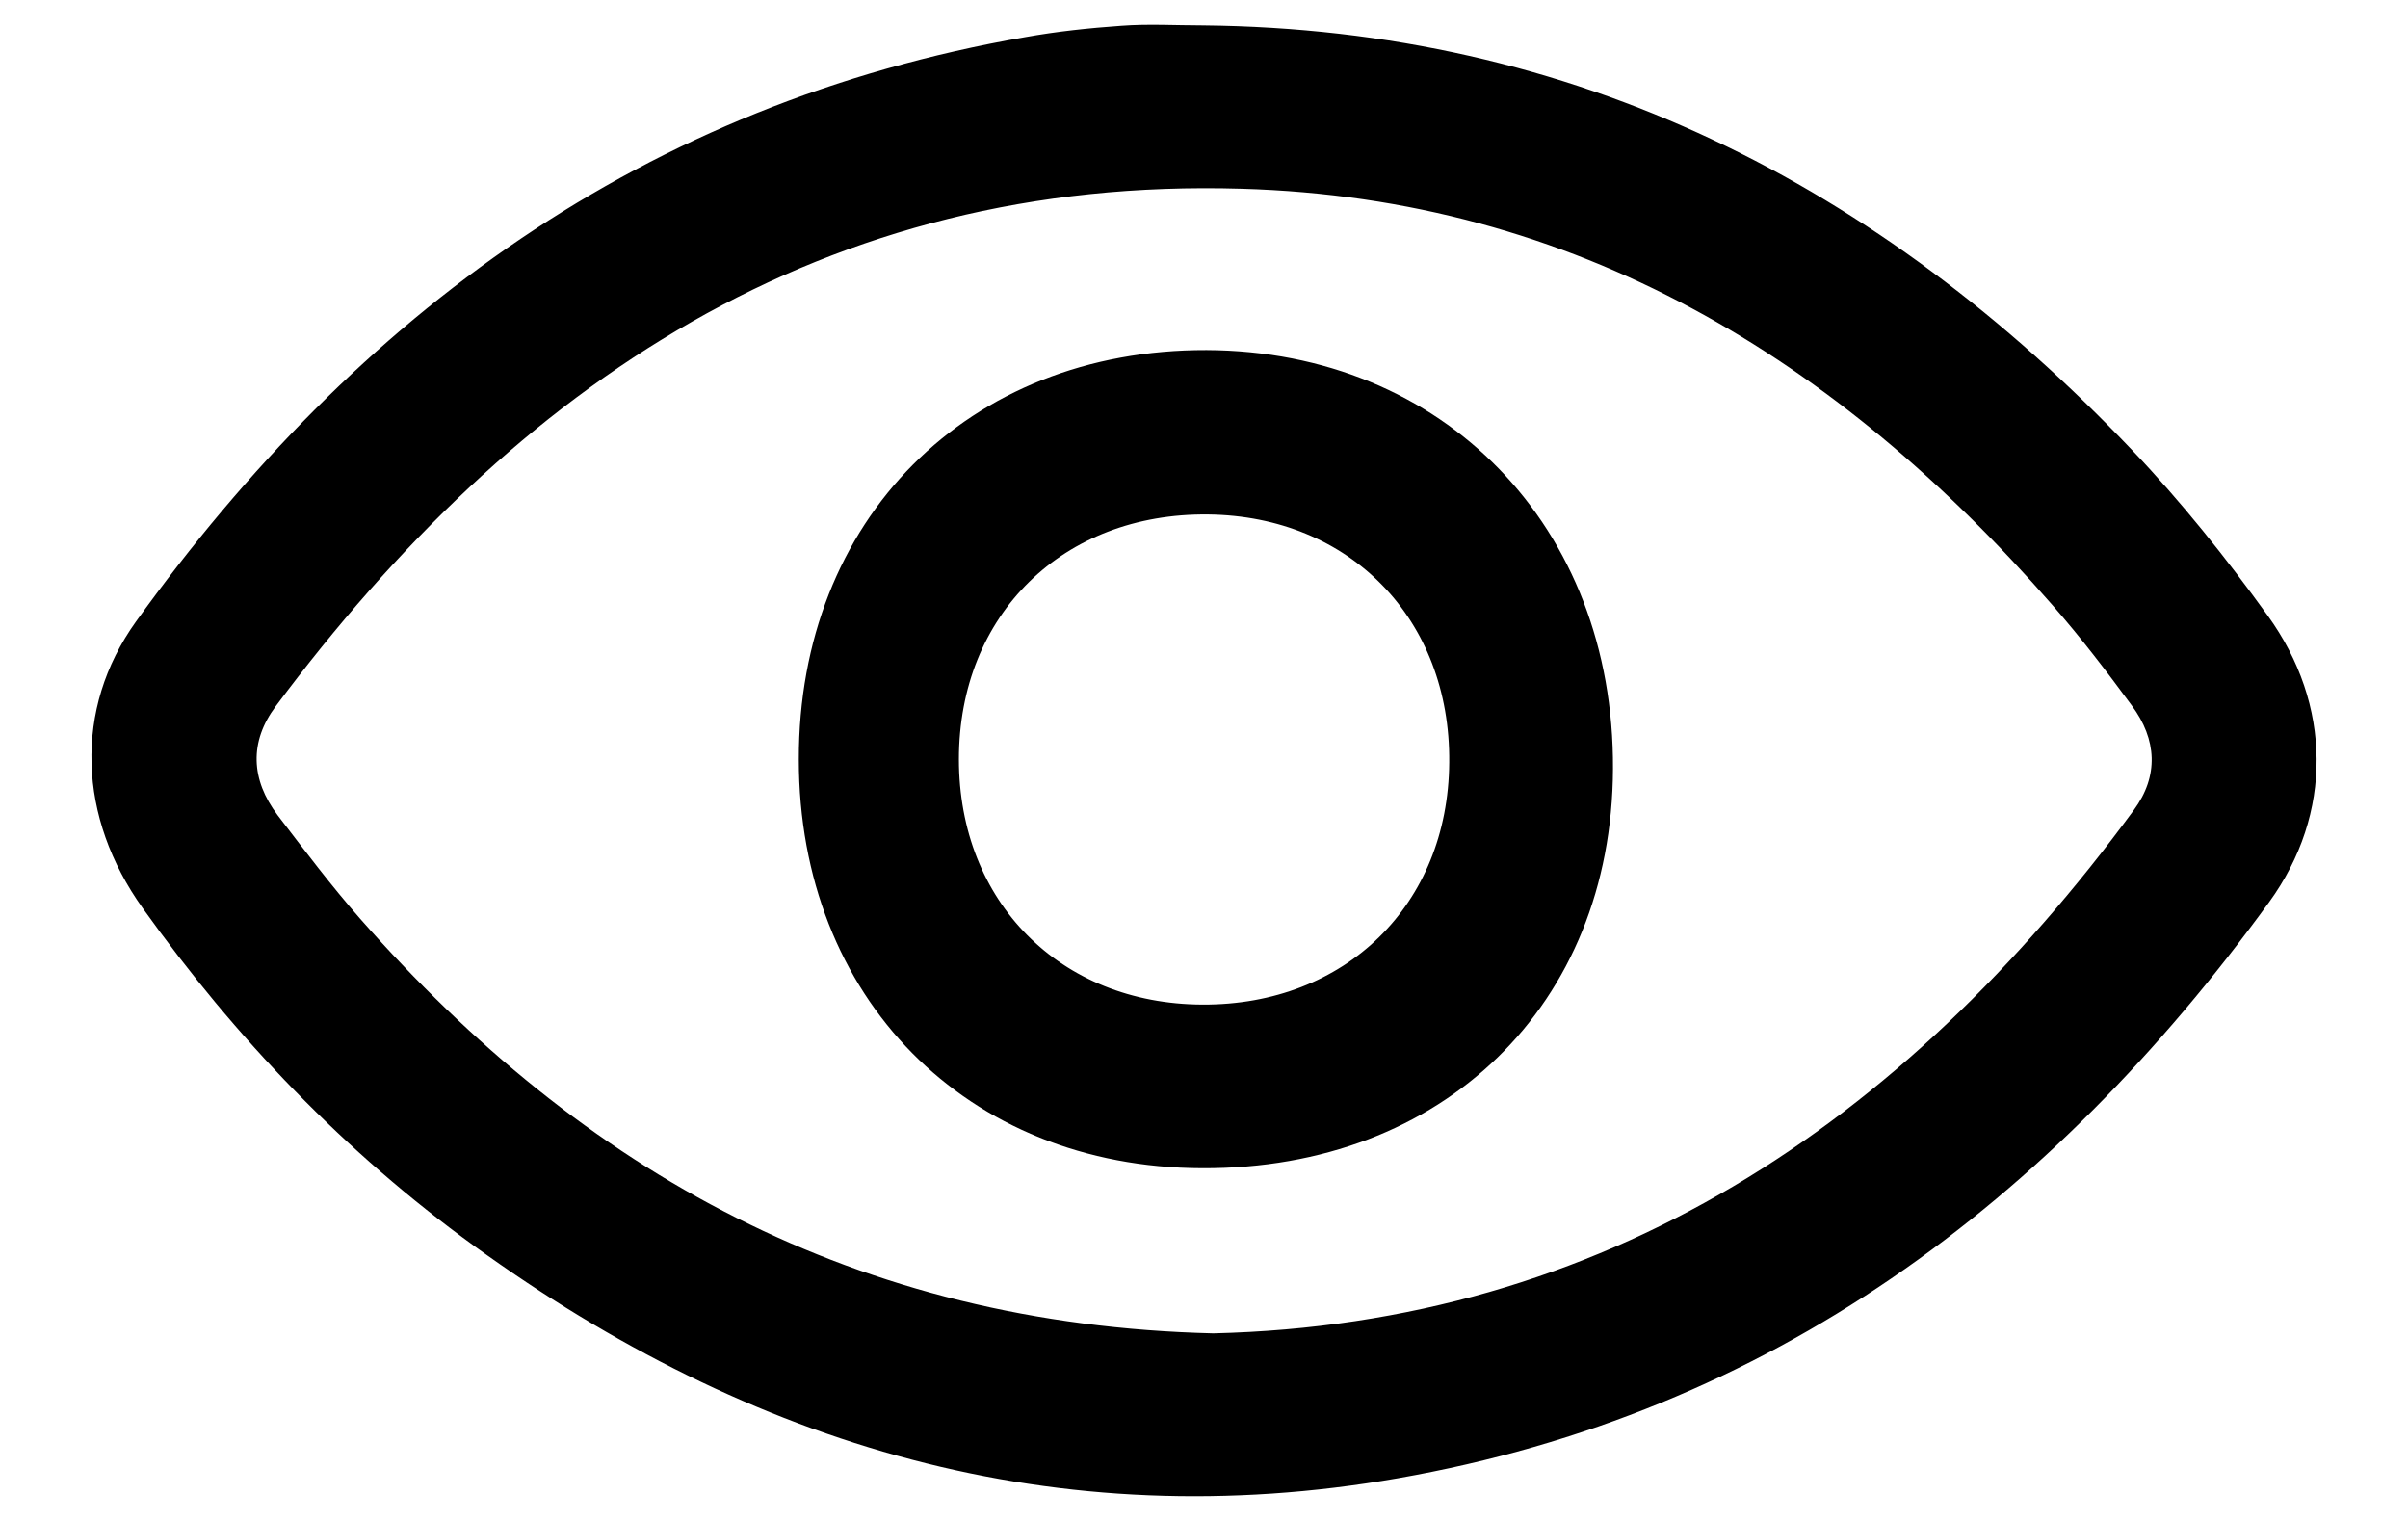 <svg id="eyeIcon" viewBox="0 0 19 12" fill="none" xmlns="http://www.w3.org/2000/svg">
<path d="M9.491 0.2C12.428 0.229 14.826 1.455 16.821 3.549C17.209 3.956 17.563 4.4 17.893 4.857C18.4 5.557 18.411 6.42 17.904 7.118C16.181 9.487 13.973 11.148 11.031 11.663C8.337 12.134 5.925 11.412 3.741 9.83C2.721 9.091 1.858 8.19 1.126 7.165C0.616 6.452 0.577 5.596 1.073 4.904C2.822 2.472 5.085 0.816 8.089 0.293C8.339 0.248 8.593 0.221 8.849 0.203C9.061 0.187 9.277 0.2 9.491 0.2ZM9.573 10.52C12.653 10.446 15.006 8.882 16.837 6.391C17.035 6.122 17.019 5.834 16.821 5.567C16.623 5.298 16.417 5.028 16.197 4.777C14.502 2.833 12.434 1.566 9.797 1.489C6.496 1.391 4.076 3.021 2.175 5.573C1.966 5.853 1.979 6.151 2.19 6.431C2.402 6.708 2.613 6.988 2.843 7.25C4.602 9.247 6.752 10.451 9.573 10.52Z" fill="currentColor" />
<path d="M9.486 9.217C7.626 9.212 6.303 7.873 6.303 5.992C6.3 4.099 7.637 2.757 9.52 2.762C11.39 2.77 12.737 4.154 12.727 6.066C12.719 7.929 11.387 9.225 9.486 9.217ZM9.488 7.926C10.616 7.931 11.427 7.139 11.435 6.016C11.446 4.886 10.653 4.072 9.533 4.059C8.387 4.046 7.566 4.849 7.566 5.99C7.566 7.115 8.363 7.921 9.488 7.926Z" fill="currentColor" />
</svg>
